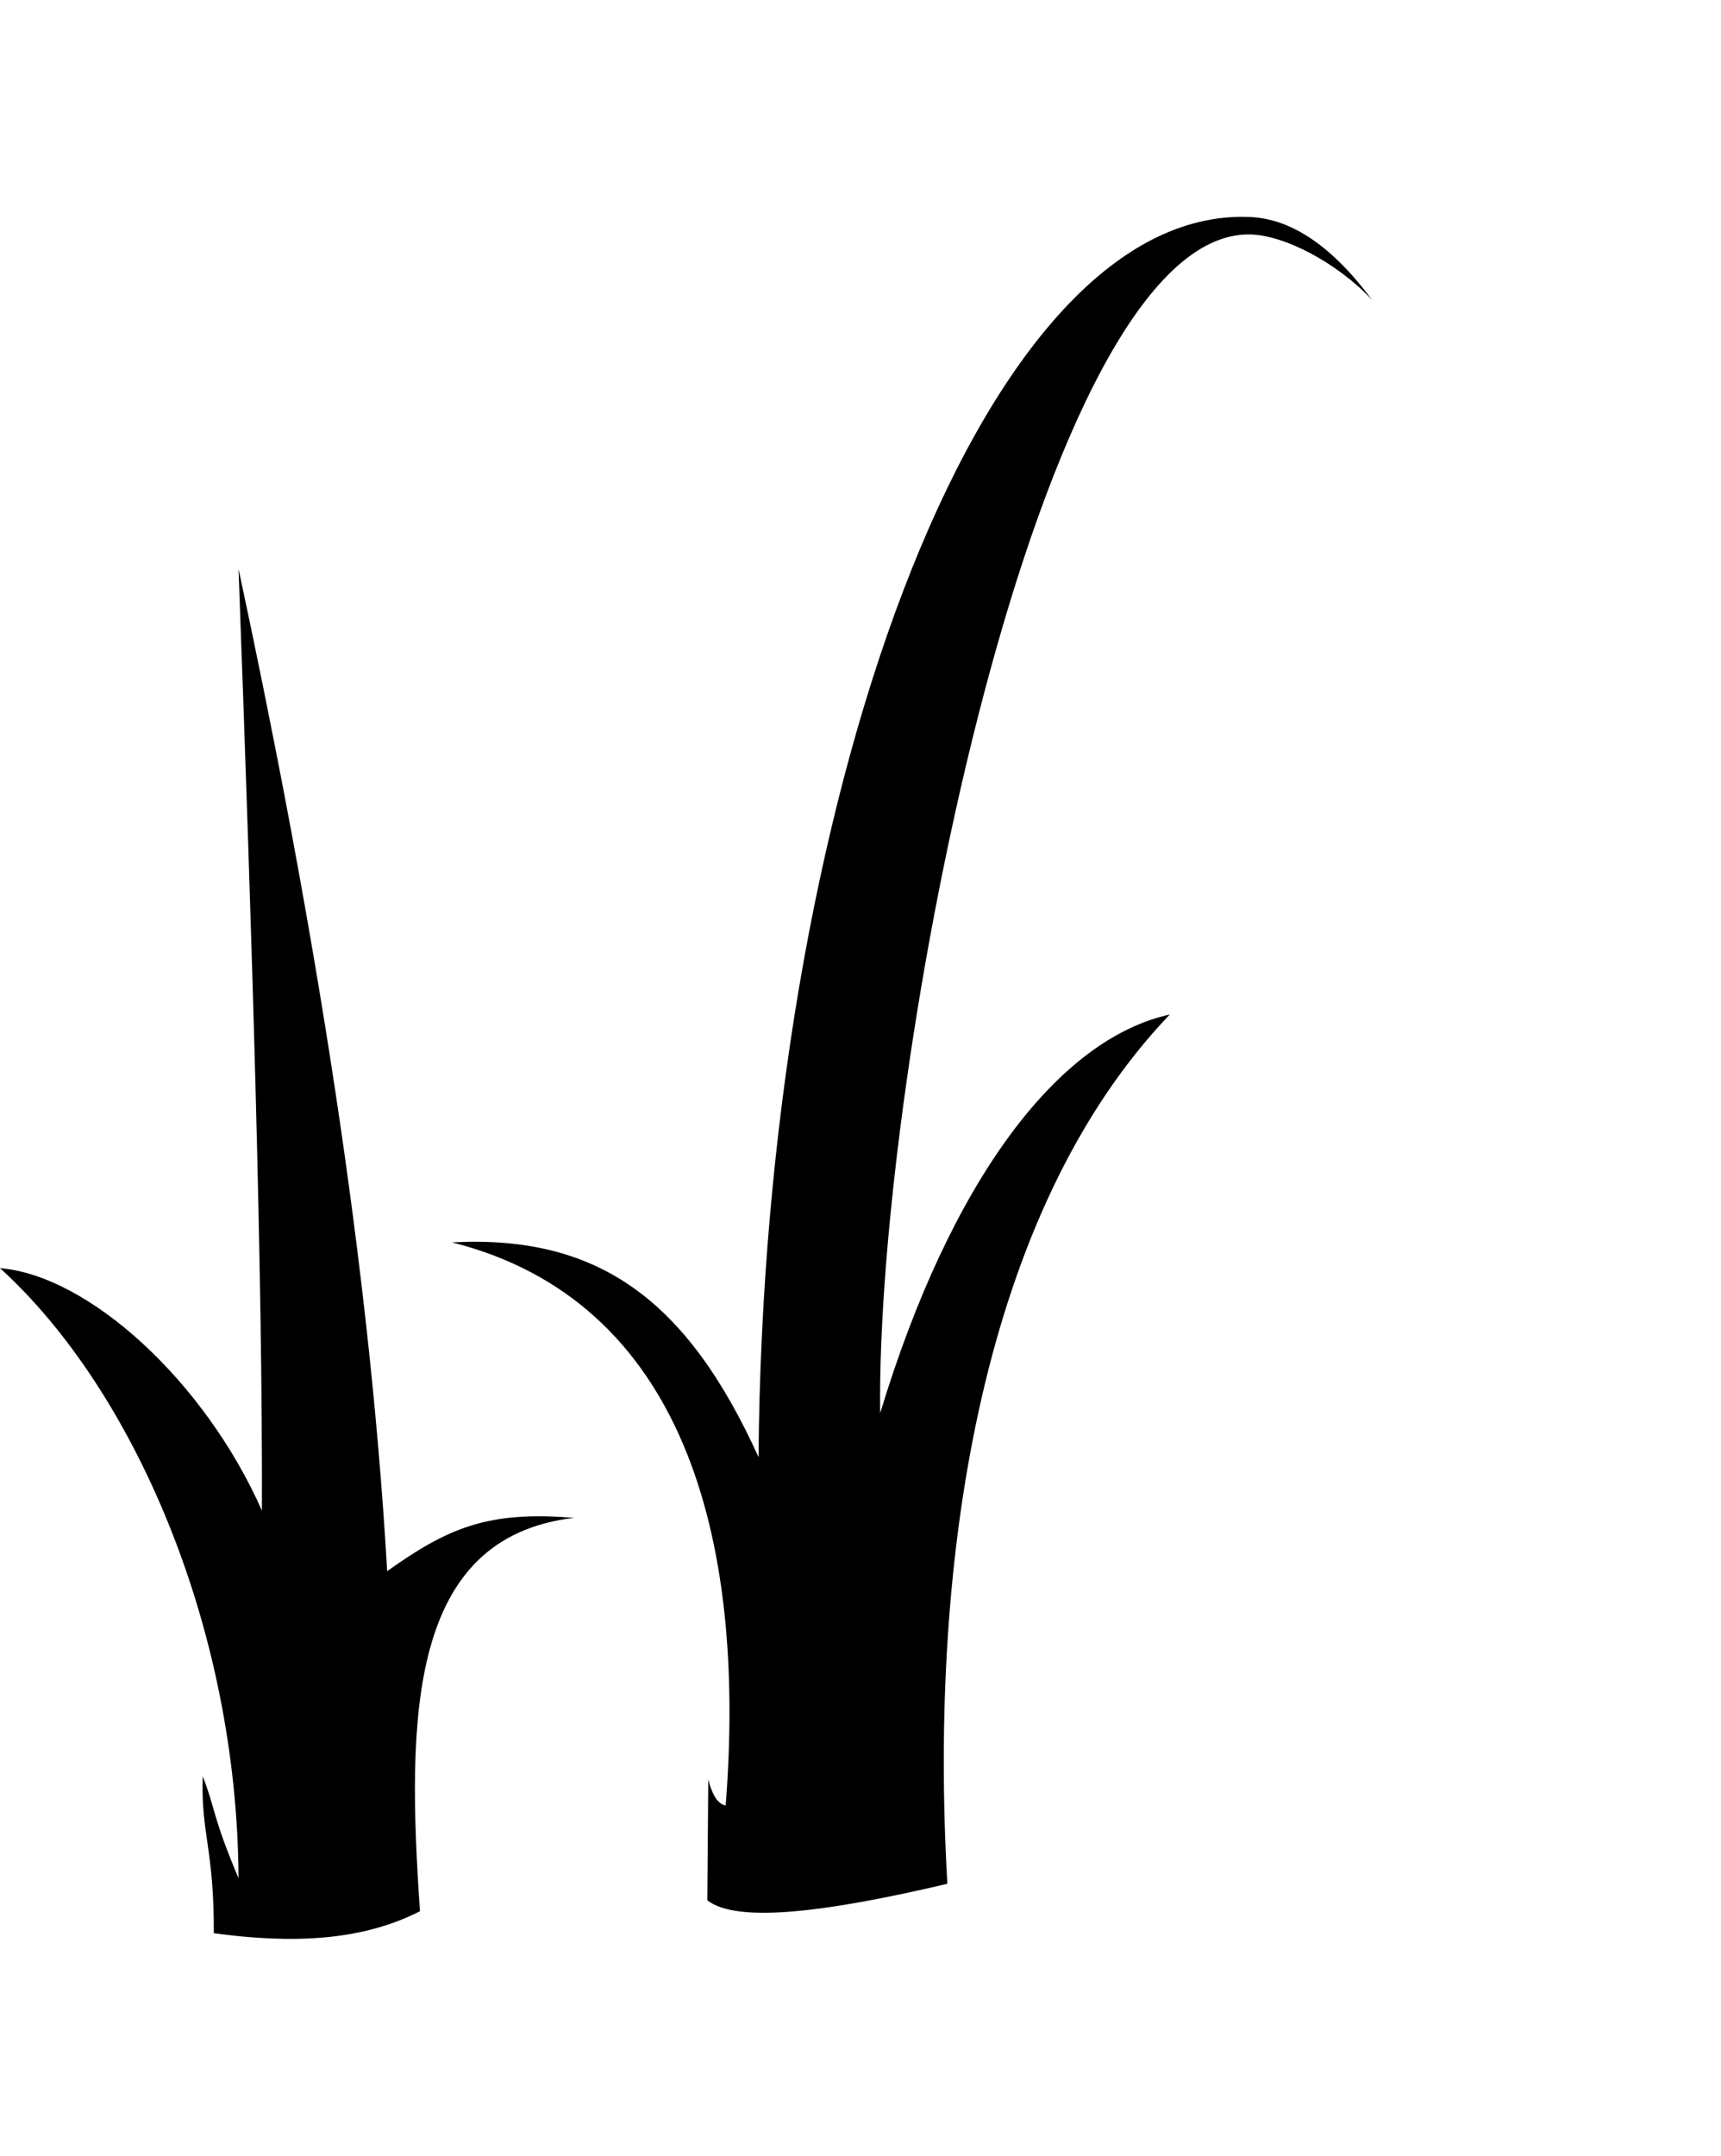 <svg xmlns="http://www.w3.org/2000/svg" width="409" height="512" viewBox="0 0 512 512"><path d="M371.8 5.235c-62.97-.89-111.28 248.327-109.948 350.446 20.862-68.729 52.64-111.158 86.17-118.518-55.611 58.064-71.843 160.665-66.18 258.452-35.675 8.41-62.633 11.845-71.418 4.91l.288-35.958c1.1 4.429 2.726 7.312 5.177 7.767 6.329-80.257-12.841-150.119-81.407-167.418 43.436-2.301 69.925 16.988 91.188 63.86C227.09 175.856 290.72-3.334 371.8.047c12.627.527 24.678 8.91 36.396 24.666C397.892 13.709 382.097 5.38 371.8 5.235zM77.921 384.671C60.88 346.153 26.401 314.778 0 312.578 39.603 348.514 70.556 419.13 70.965 493.96c-7.794-18.432-6.741-20.232-10.648-30.309-.617 16.863 3.416 21.645 3.288 46.666 22.386 3.024 43.487 2.603 61.336-6.543-3.969-57.738-3.474-111.123 45.798-116.948-25.675-2.178-37.611 3.083-55.555 15.845-5.777-100.65-24.591-206.397-44.219-297.992 4.066 110.014 7.175 210.893 6.956 279.992z"/></svg>